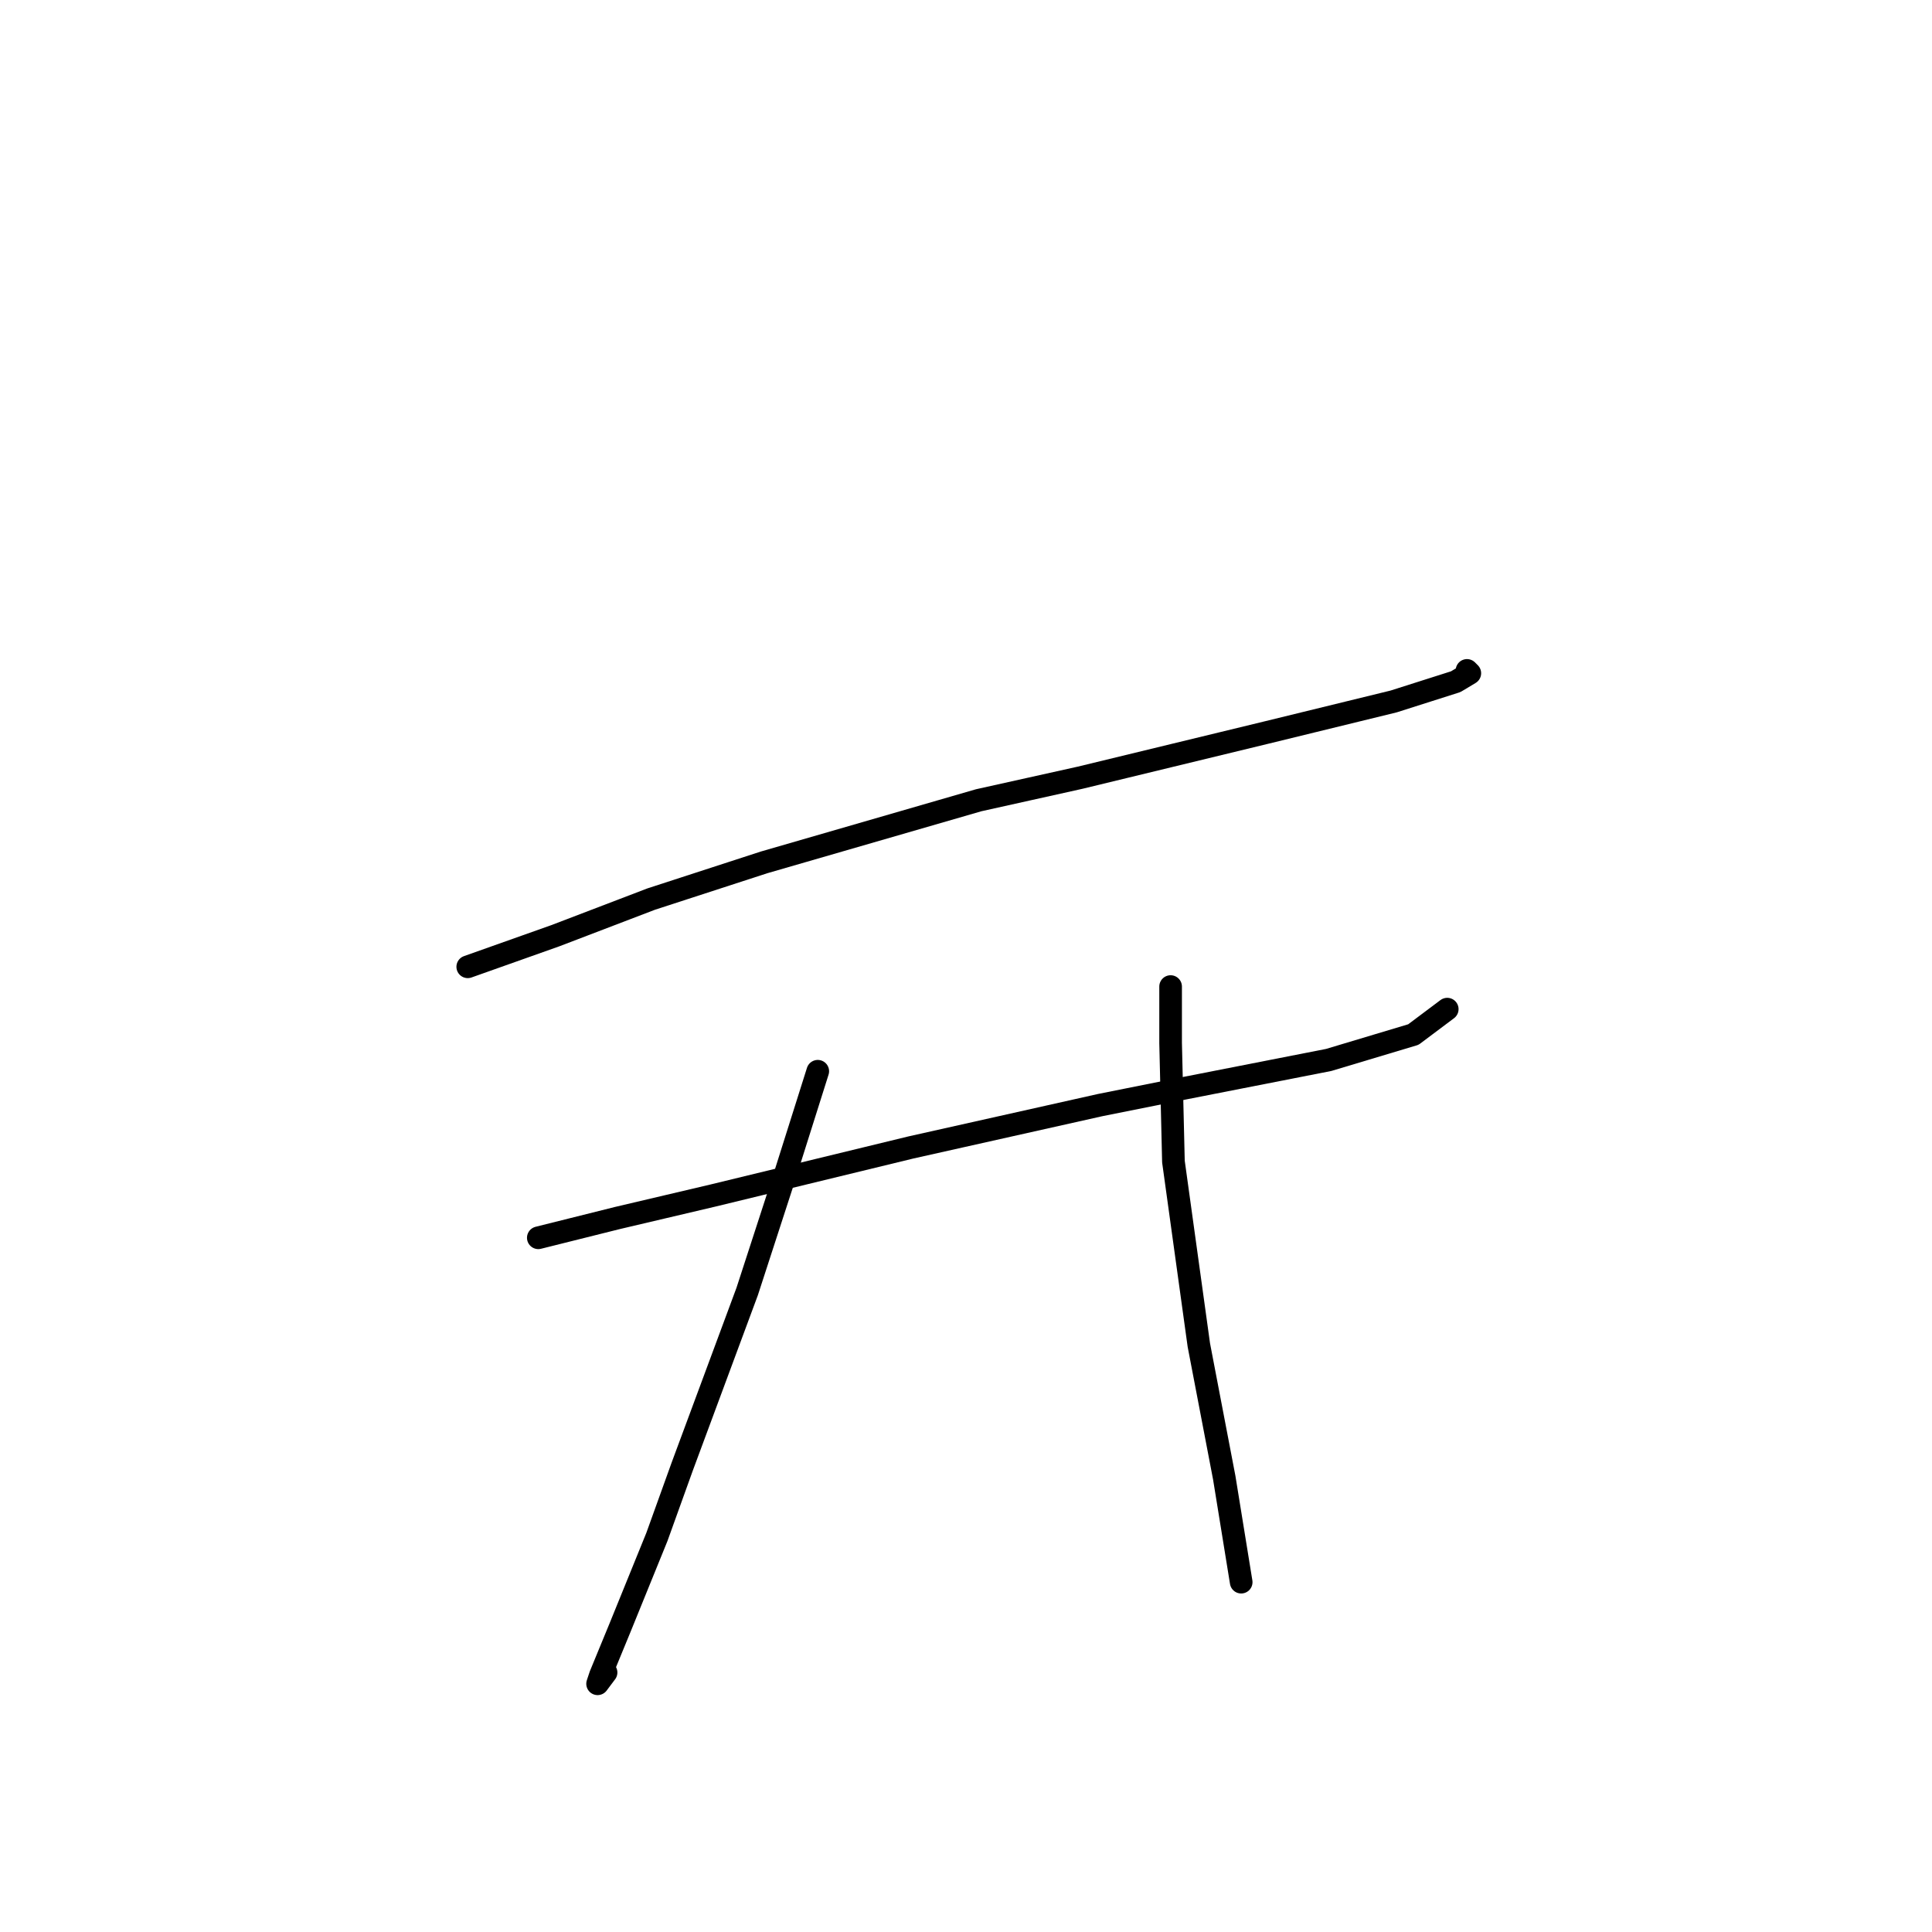 <?xml version="1.0" standalone="no"?>
    <svg width="256" height="256" xmlns="http://www.w3.org/2000/svg" version="1.1">
    <polyline stroke="black" stroke-width="3" stroke-linecap="round" fill="transparent" stroke-linejoin="round" points="61.979 128.106 73.574 123.992 86.291 119.13 101.252 114.267 129.678 106.039 143.143 103.046 167.829 97.062 184.661 92.948 192.889 90.329 194.759 89.207 194.385 88.833 194.385 88.833 " />
        <polyline stroke="black" stroke-width="3" stroke-linecap="round" fill="transparent" stroke-linejoin="round" points="71.329 164.013 81.802 161.395 94.519 158.403 120.701 152.044 145.761 146.434 156.982 144.19 176.058 140.449 187.279 137.083 191.767 133.717 191.767 133.717 " />
        <polyline stroke="black" stroke-width="3" stroke-linecap="round" fill="transparent" stroke-linejoin="round" points="108.358 141.946 103.87 156.159 99.008 171.12 90.405 194.31 87.039 203.661 82.176 215.63 79.558 221.988 79.184 223.11 80.306 221.614 80.306 221.614 " />
        <polyline stroke="black" stroke-width="3" stroke-linecap="round" fill="transparent" stroke-linejoin="round" points="155.112 130.725 155.112 138.205 155.486 153.915 158.853 178.227 162.219 195.806 164.463 209.645 164.463 209.645 " />
        </svg>